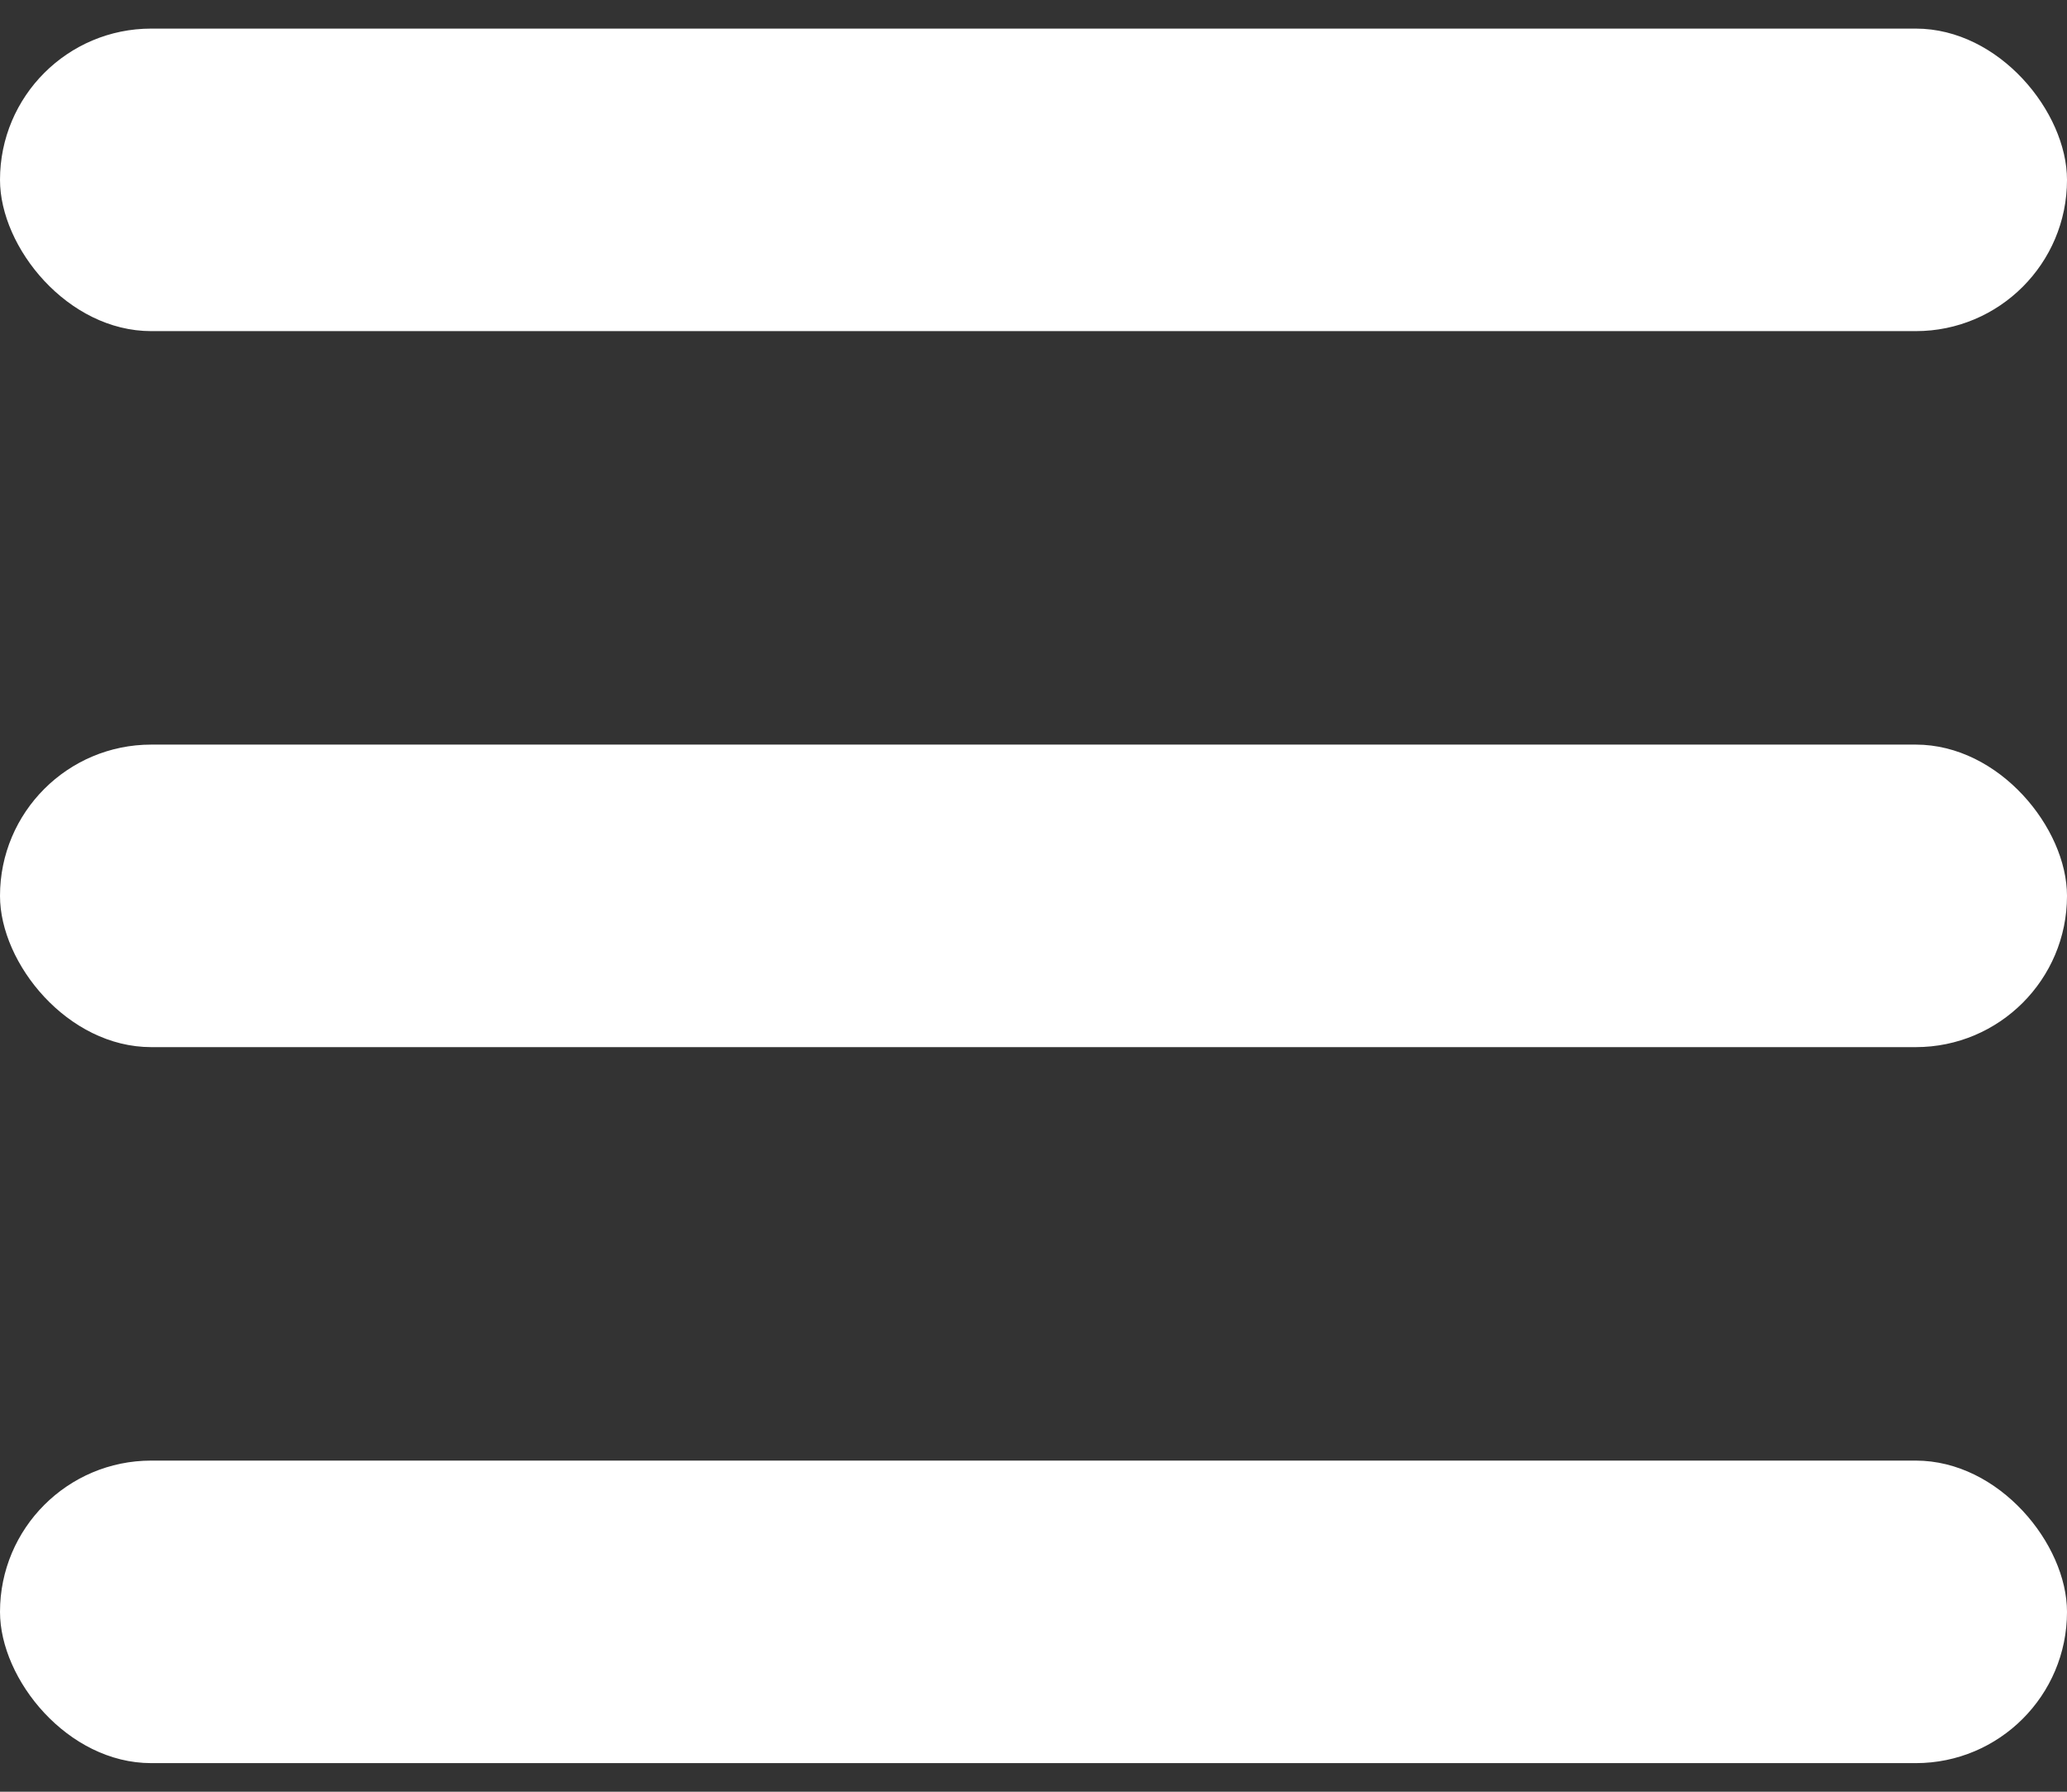 <svg width="30" height="26" viewBox="0 0 30 26" fill="none" xmlns="http://www.w3.org/2000/svg">
<rect x="0" y="0" width="30" height="26" fill="#333333" stroke="none"/>
<rect y="0.415" width="30" height="4.39" rx="2.195" fill="white"/>
<rect y="10.805" width="30" height="4.39" rx="2.195" fill="white"/>
<rect y="21.195" width="30" height="4.39" rx="2.195" fill="white"/>
</svg>
